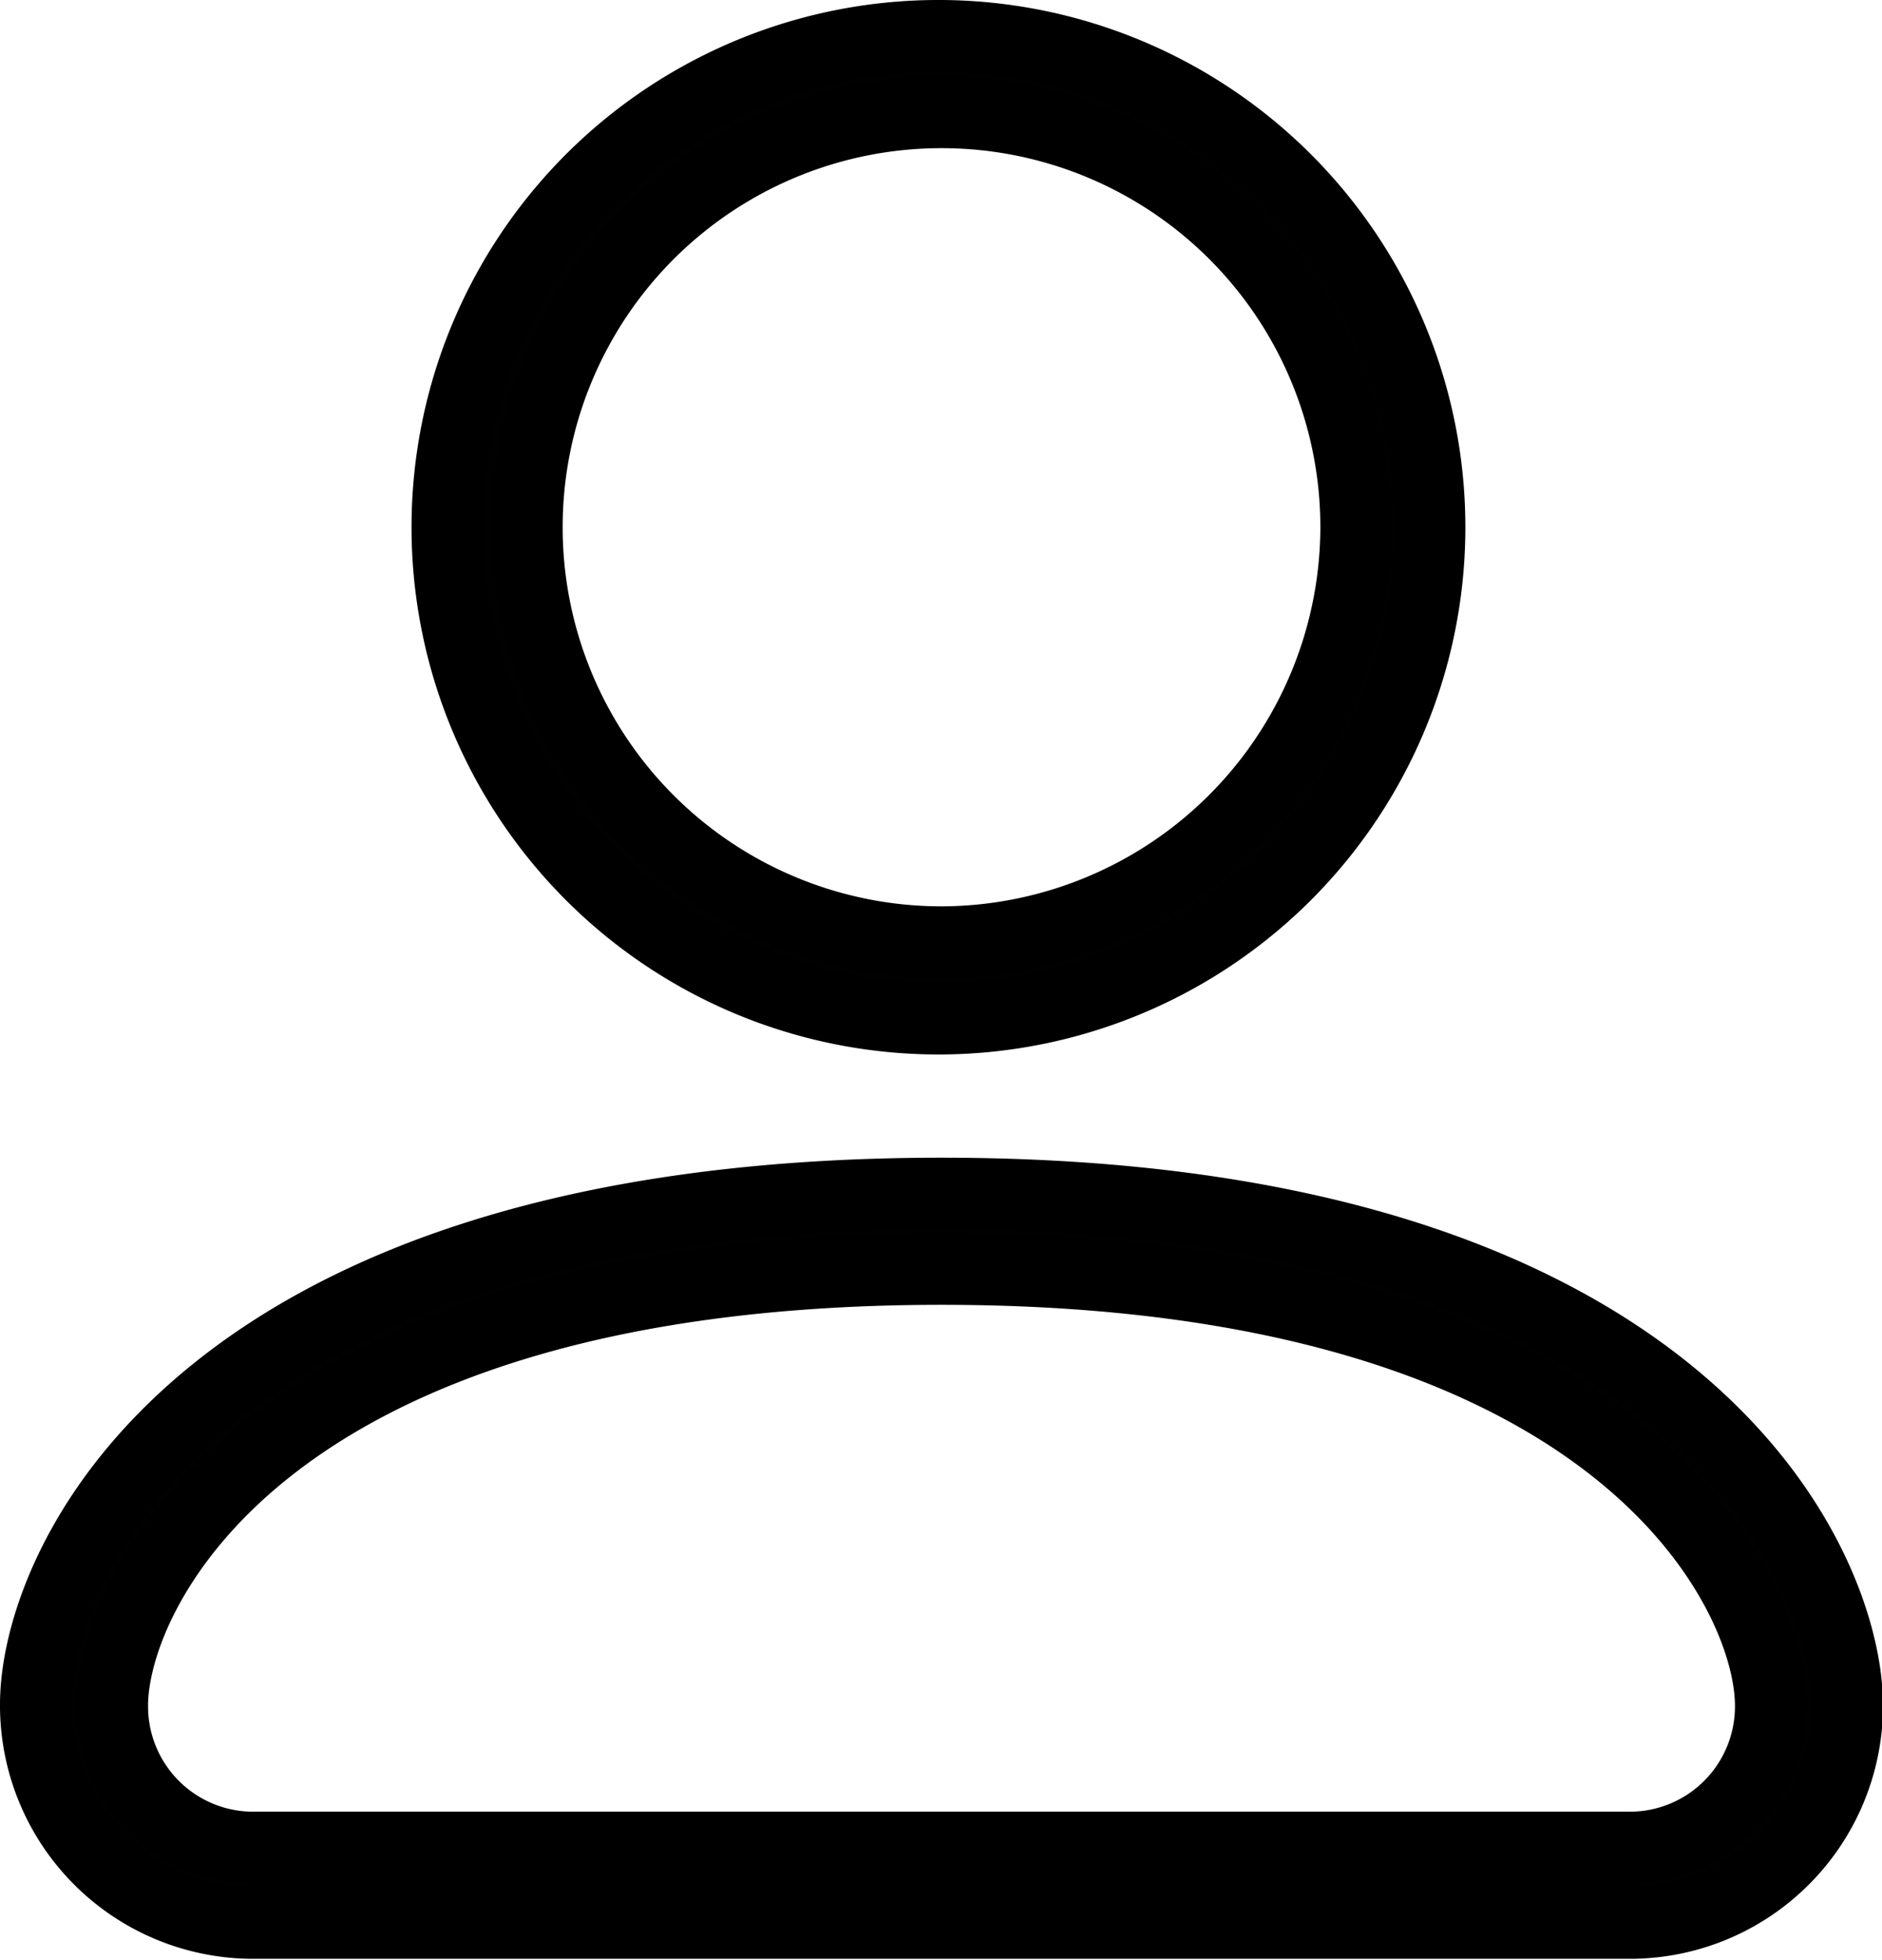 <svg xmlns="http://www.w3.org/2000/svg" viewBox="0 0 18.43 19.18"><defs><style>.cls-1{fill:#010101;}.cls-2{fill:none;stroke:#000;stroke-miterlimit:10;stroke-width:0.7px;}</style></defs><title>profile</title><g id="Слой_2" data-name="Слой 2"><g id="Слой_1-2" data-name="Слой 1"><path class="cls-1" d="M9.22.35A4.81,4.81,0,1,0,14,5.16,4.81,4.81,0,0,0,9.22.35m0,8.87a4.06,4.06,0,1,1,4.06-4.06A4.07,4.07,0,0,1,9.22,9.22"/><path class="cls-2" d="M9.22.35A4.81,4.81,0,1,0,14,5.16,4.81,4.81,0,0,0,9.22.35Zm0,8.87a4.06,4.06,0,1,1,4.06-4.06A4.07,4.07,0,0,1,9.22,9.22Z"/><path class="cls-1" d="M9.22,11.68c-7.27,0-8.87,3.62-8.87,5a2.13,2.13,0,0,0,2.17,2.14h13.4a2.13,2.13,0,0,0,2.17-2.14c0-1.39-1.59-5-8.87-5m6.7,6.4H2.52A1.38,1.38,0,0,1,1.1,16.69c0-1.11,1.49-4.27,8.12-4.27s8.12,3.16,8.12,4.27a1.38,1.38,0,0,1-1.42,1.39"/><path class="cls-2" d="M9.22,11.68c-7.27,0-8.87,3.62-8.87,5a2.13,2.13,0,0,0,2.17,2.14h13.4a2.13,2.13,0,0,0,2.17-2.14C18.08,15.3,16.49,11.68,9.22,11.68Zm6.7,6.4H2.52a1.38,1.38,0,0,1-1.42-1.39c0-1.11,1.49-4.27,8.12-4.27s8.12,3.16,8.12,4.27A1.38,1.38,0,0,1,15.92,18.08Z"/></g></g></svg>